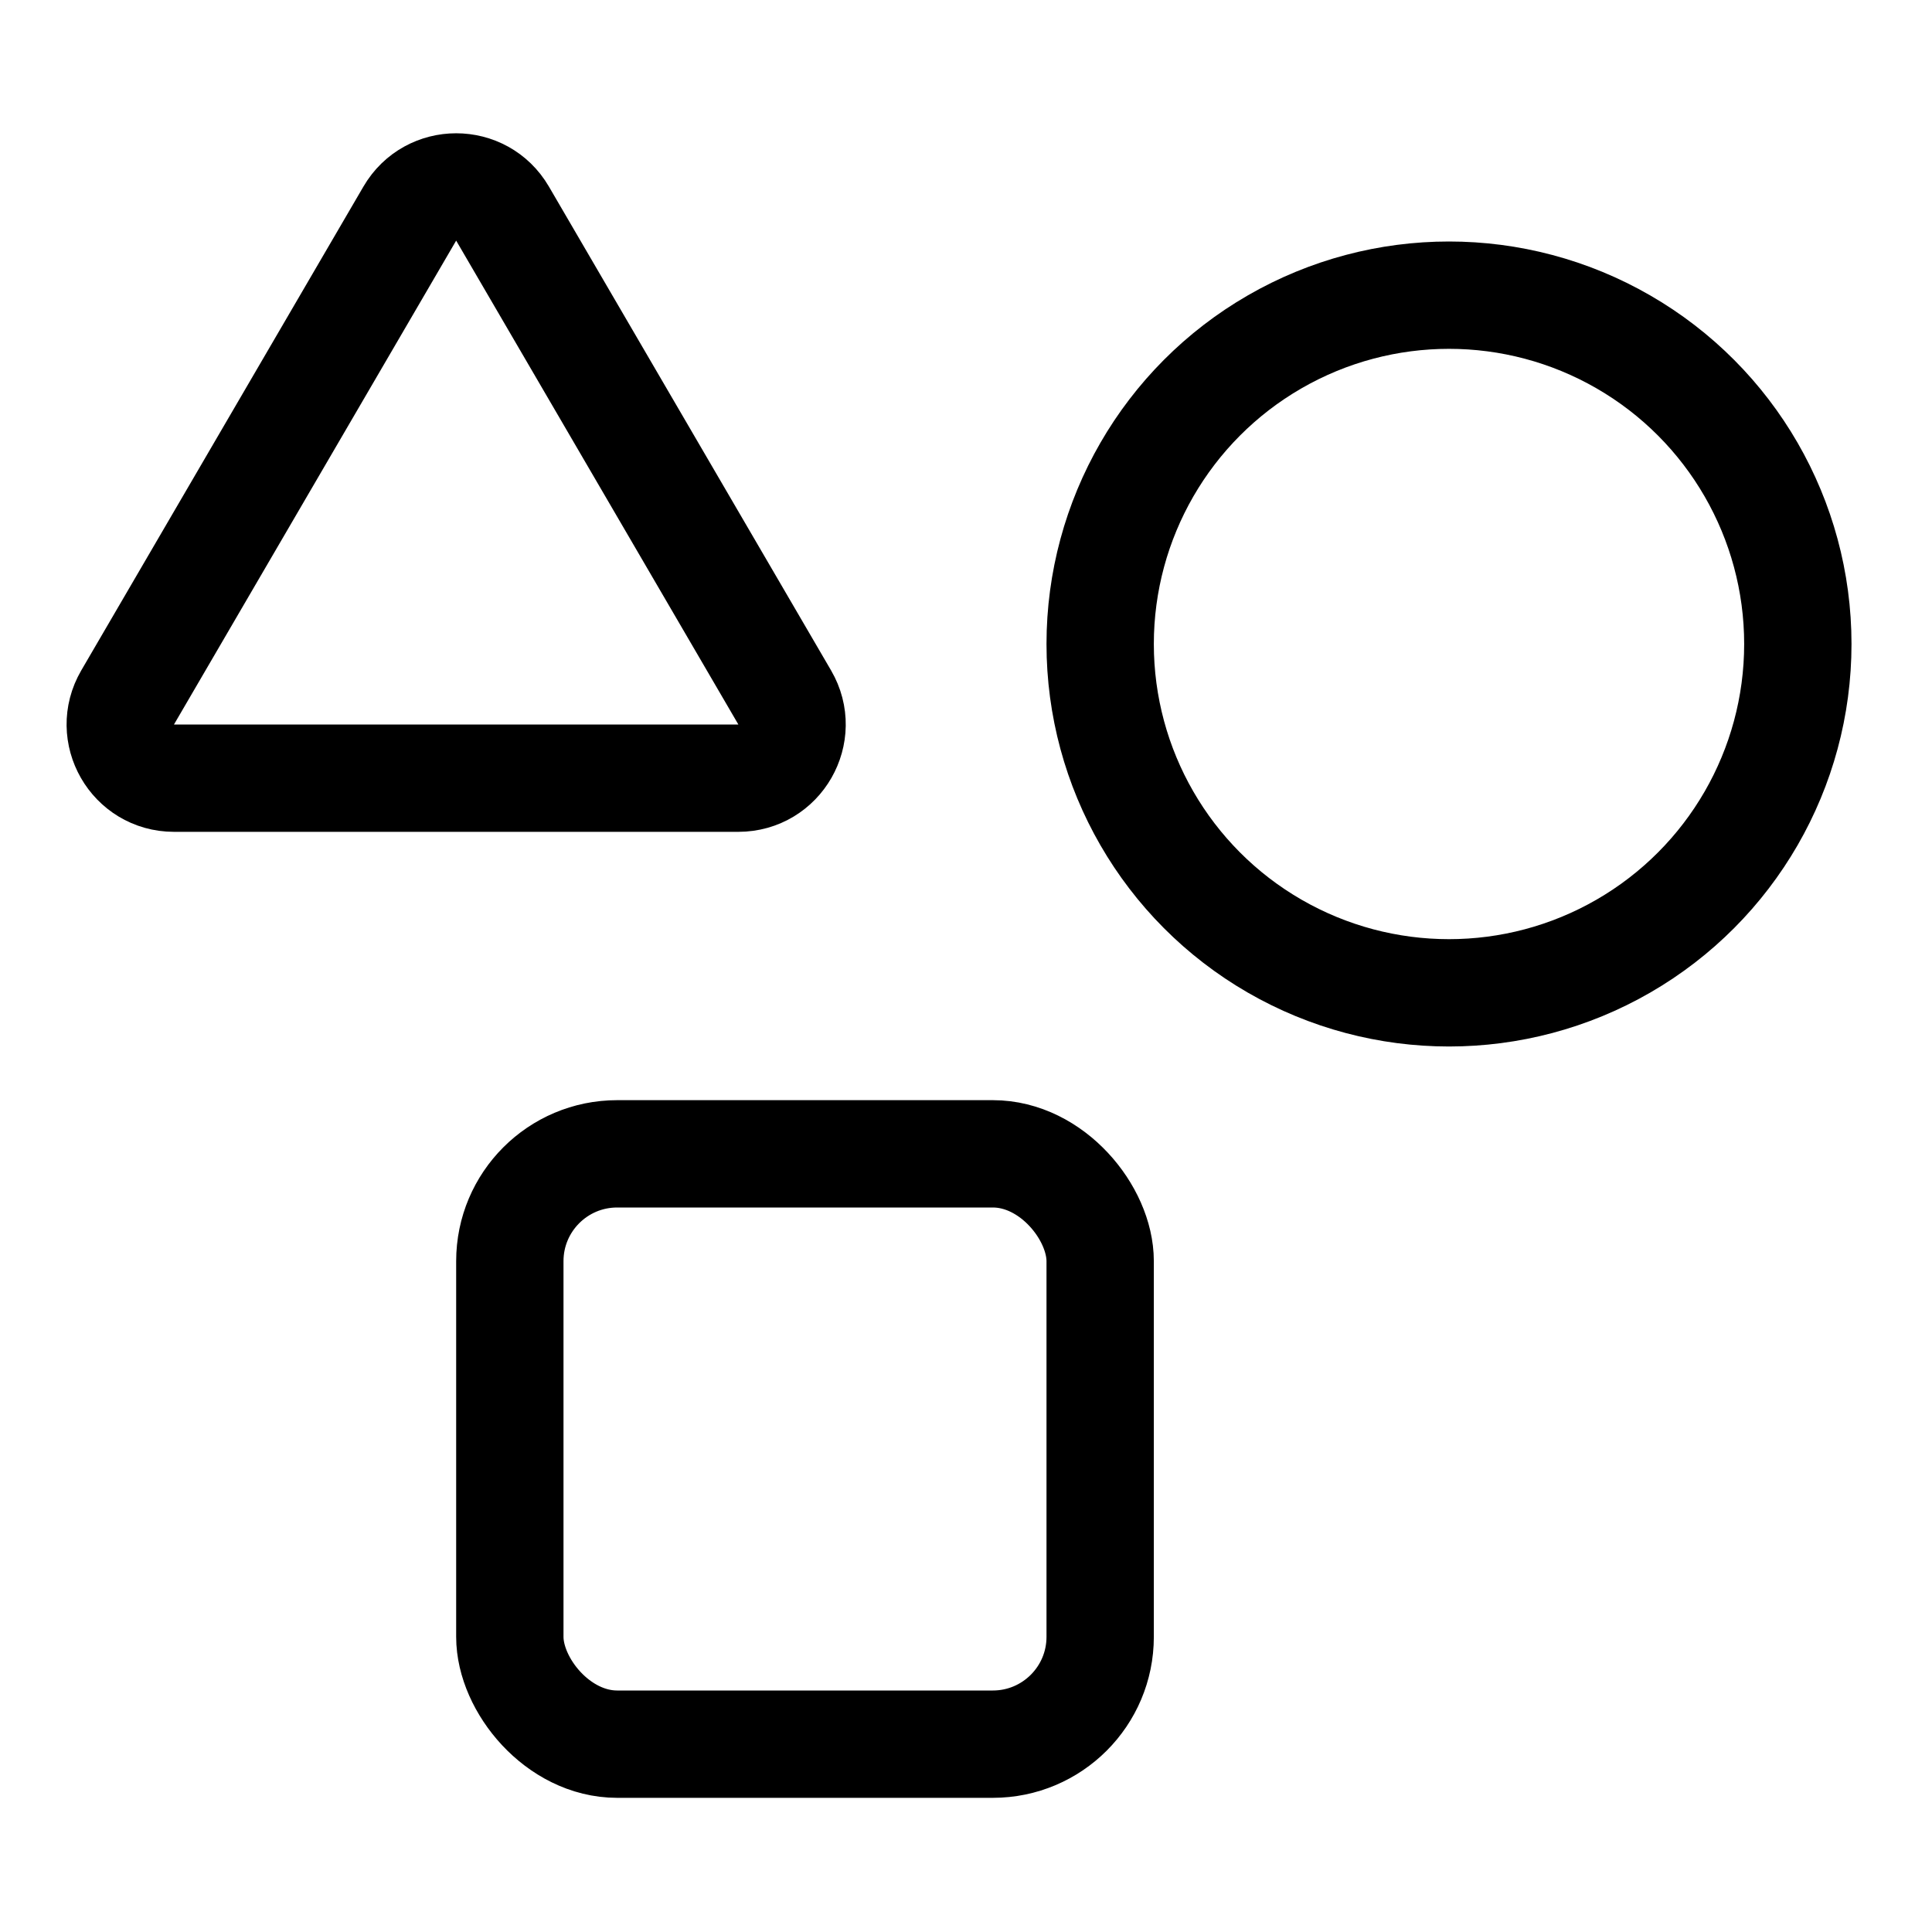 <svg xmlns="http://www.w3.org/2000/svg" height="18" width="18" viewBox="0 0 18 18"><title>shapes</title><g fill="currentColor" stroke="currentColor" class="nc-icon-wrapper"><circle cx="13.5" cy="6" r="3.25" fill="none" stroke-linecap="round" stroke-linejoin="round" data-color="color-2"></circle><rect x="4.75" y="10.75" width="5.5" height="5.5" rx="1" ry="1" fill="none" stroke="currentColor" stroke-linecap="round" stroke-linejoin="round"></rect><path d="M3.818,1.99L1.189,6.498c-.194,.333,.046,.752,.432,.752H6.879c.386,0,.626-.419,.432-.752L4.682,1.99c-.193-.331-.671-.331-.864,0Z" fill="none" stroke="currentColor" stroke-linecap="round" stroke-linejoin="round"></path></g></svg>